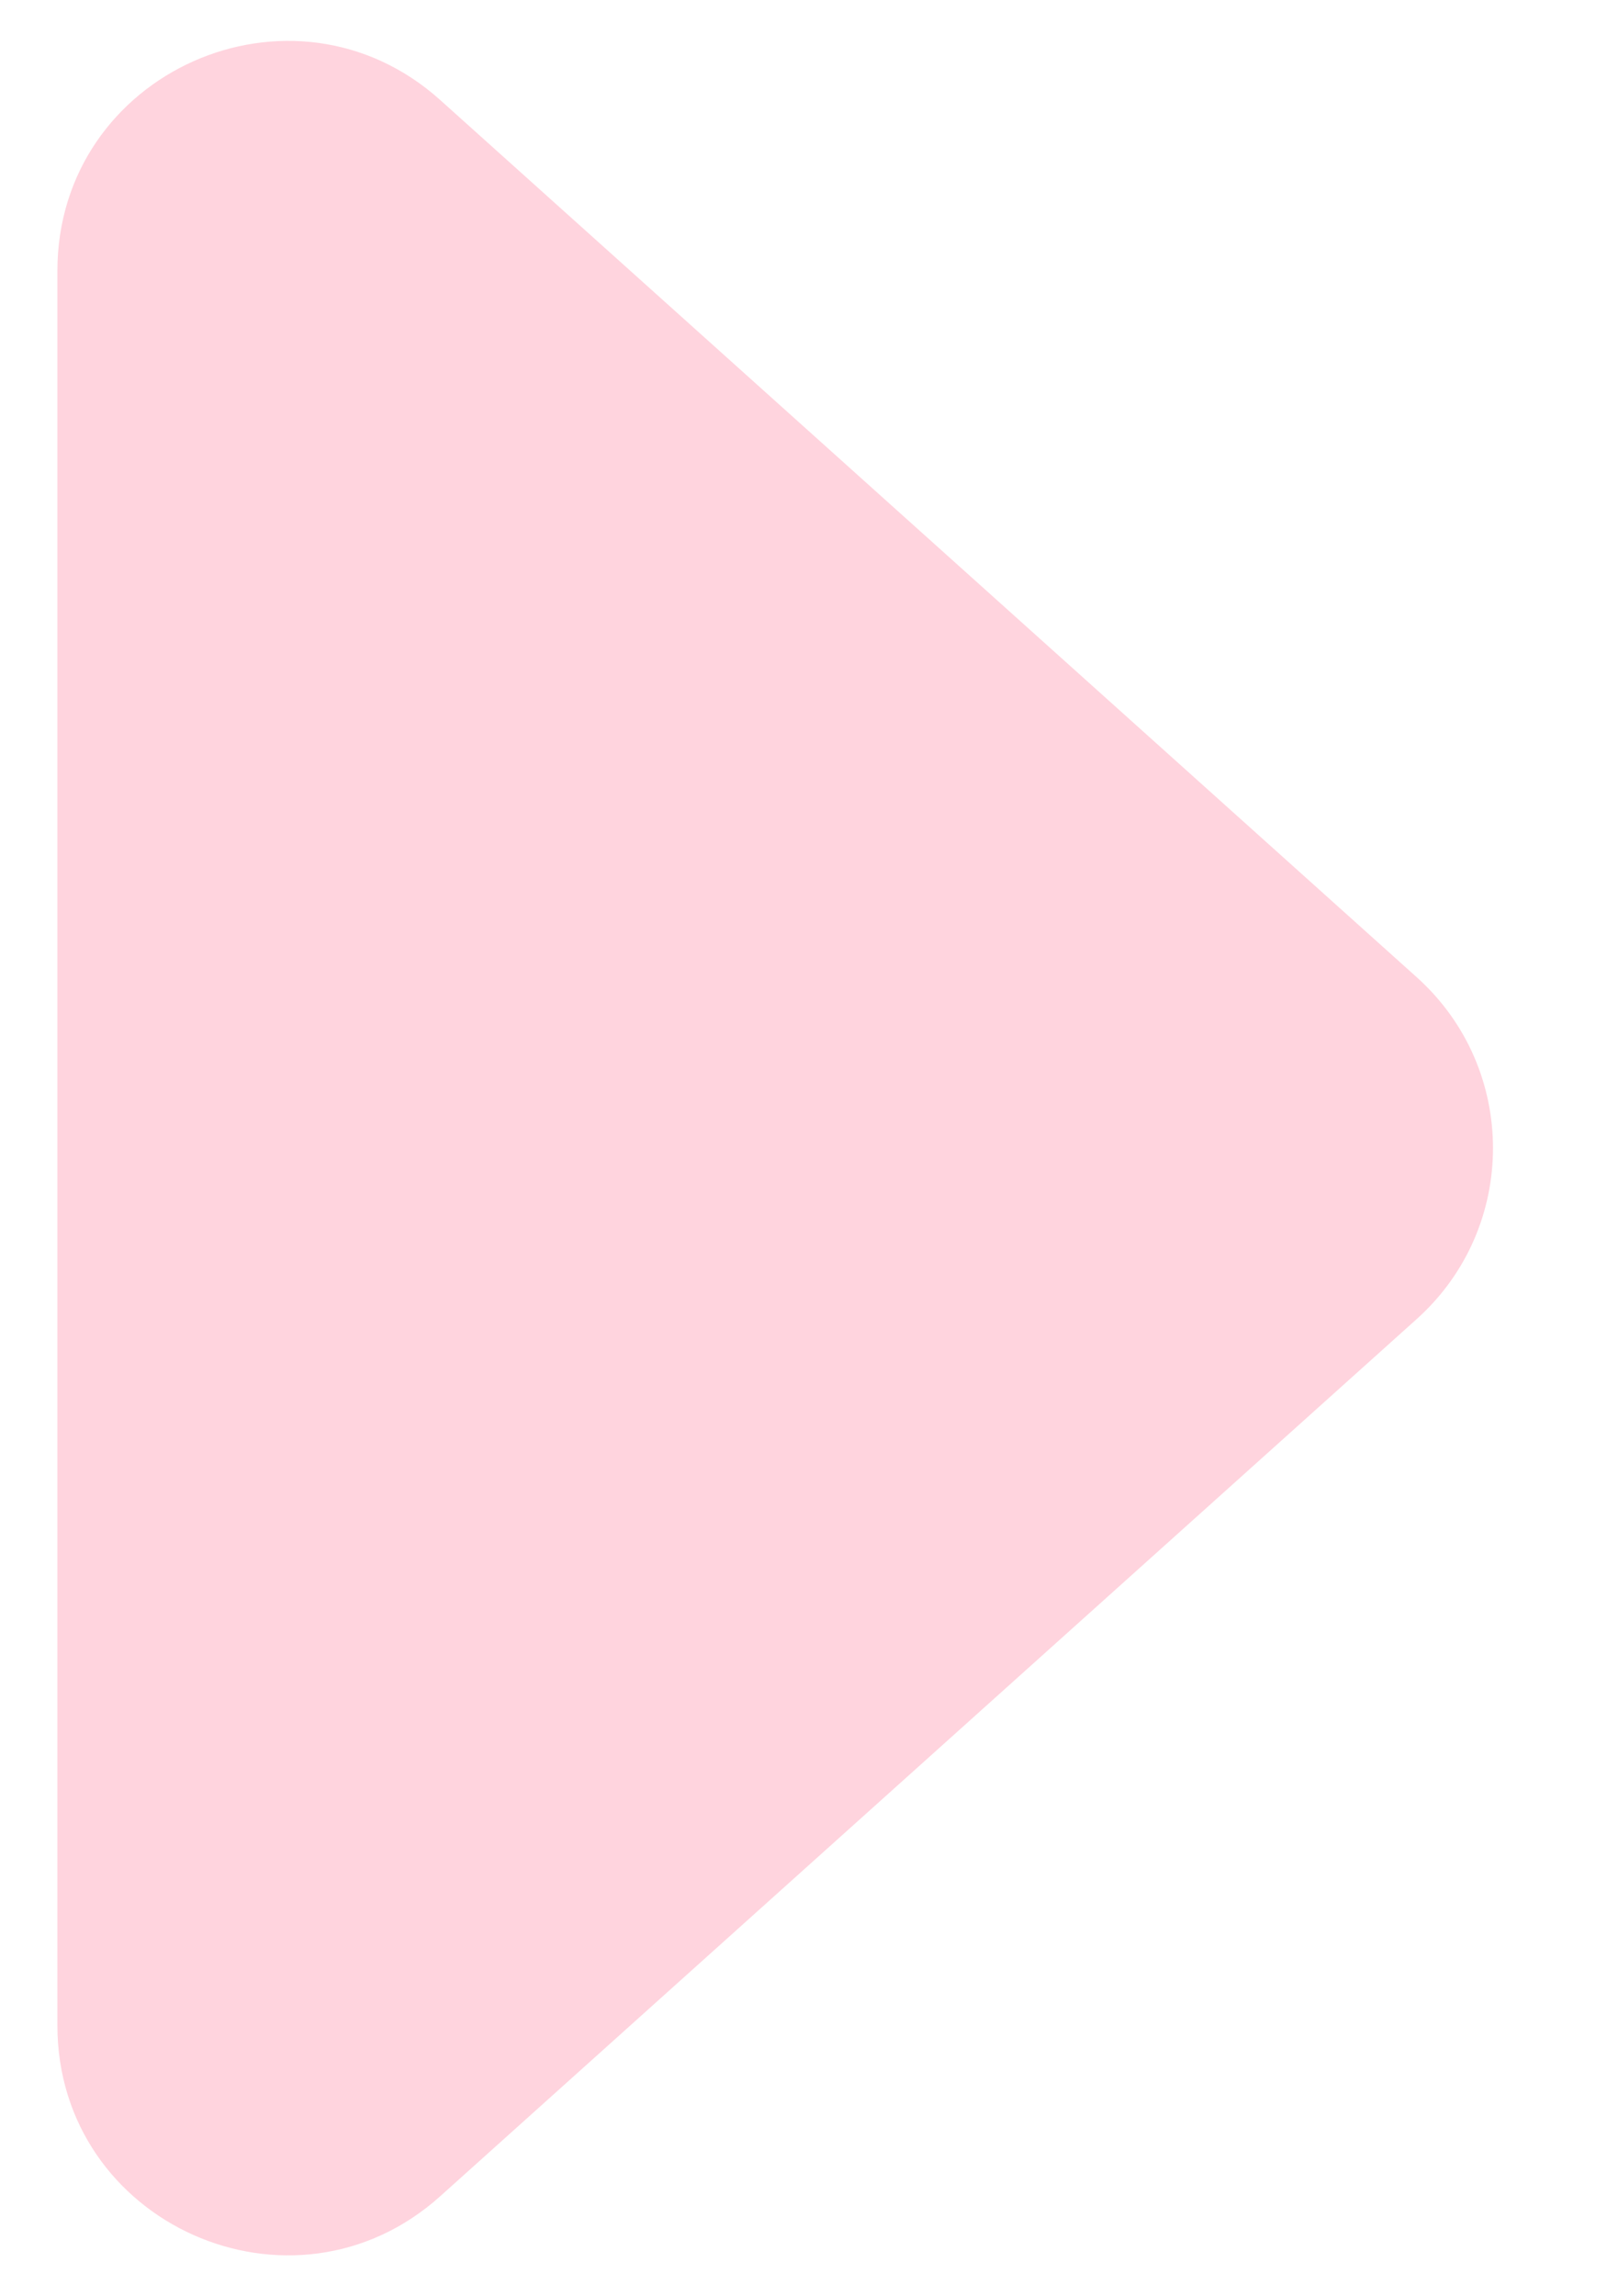 <svg width="14" height="20" viewBox="0 0 14 20" fill="none" xmlns="http://www.w3.org/2000/svg">
<path d="M12.343 8.512C13.228 9.307 13.228 10.693 12.343 11.488L3.836 19.128C2.549 20.284 0.5 19.37 0.5 17.64L0.5 2.36C0.5 0.629 2.549 -0.284 3.836 0.872L12.343 8.512Z" fill="#FF6F91" fill-opacity="0.3"/>
</svg>
